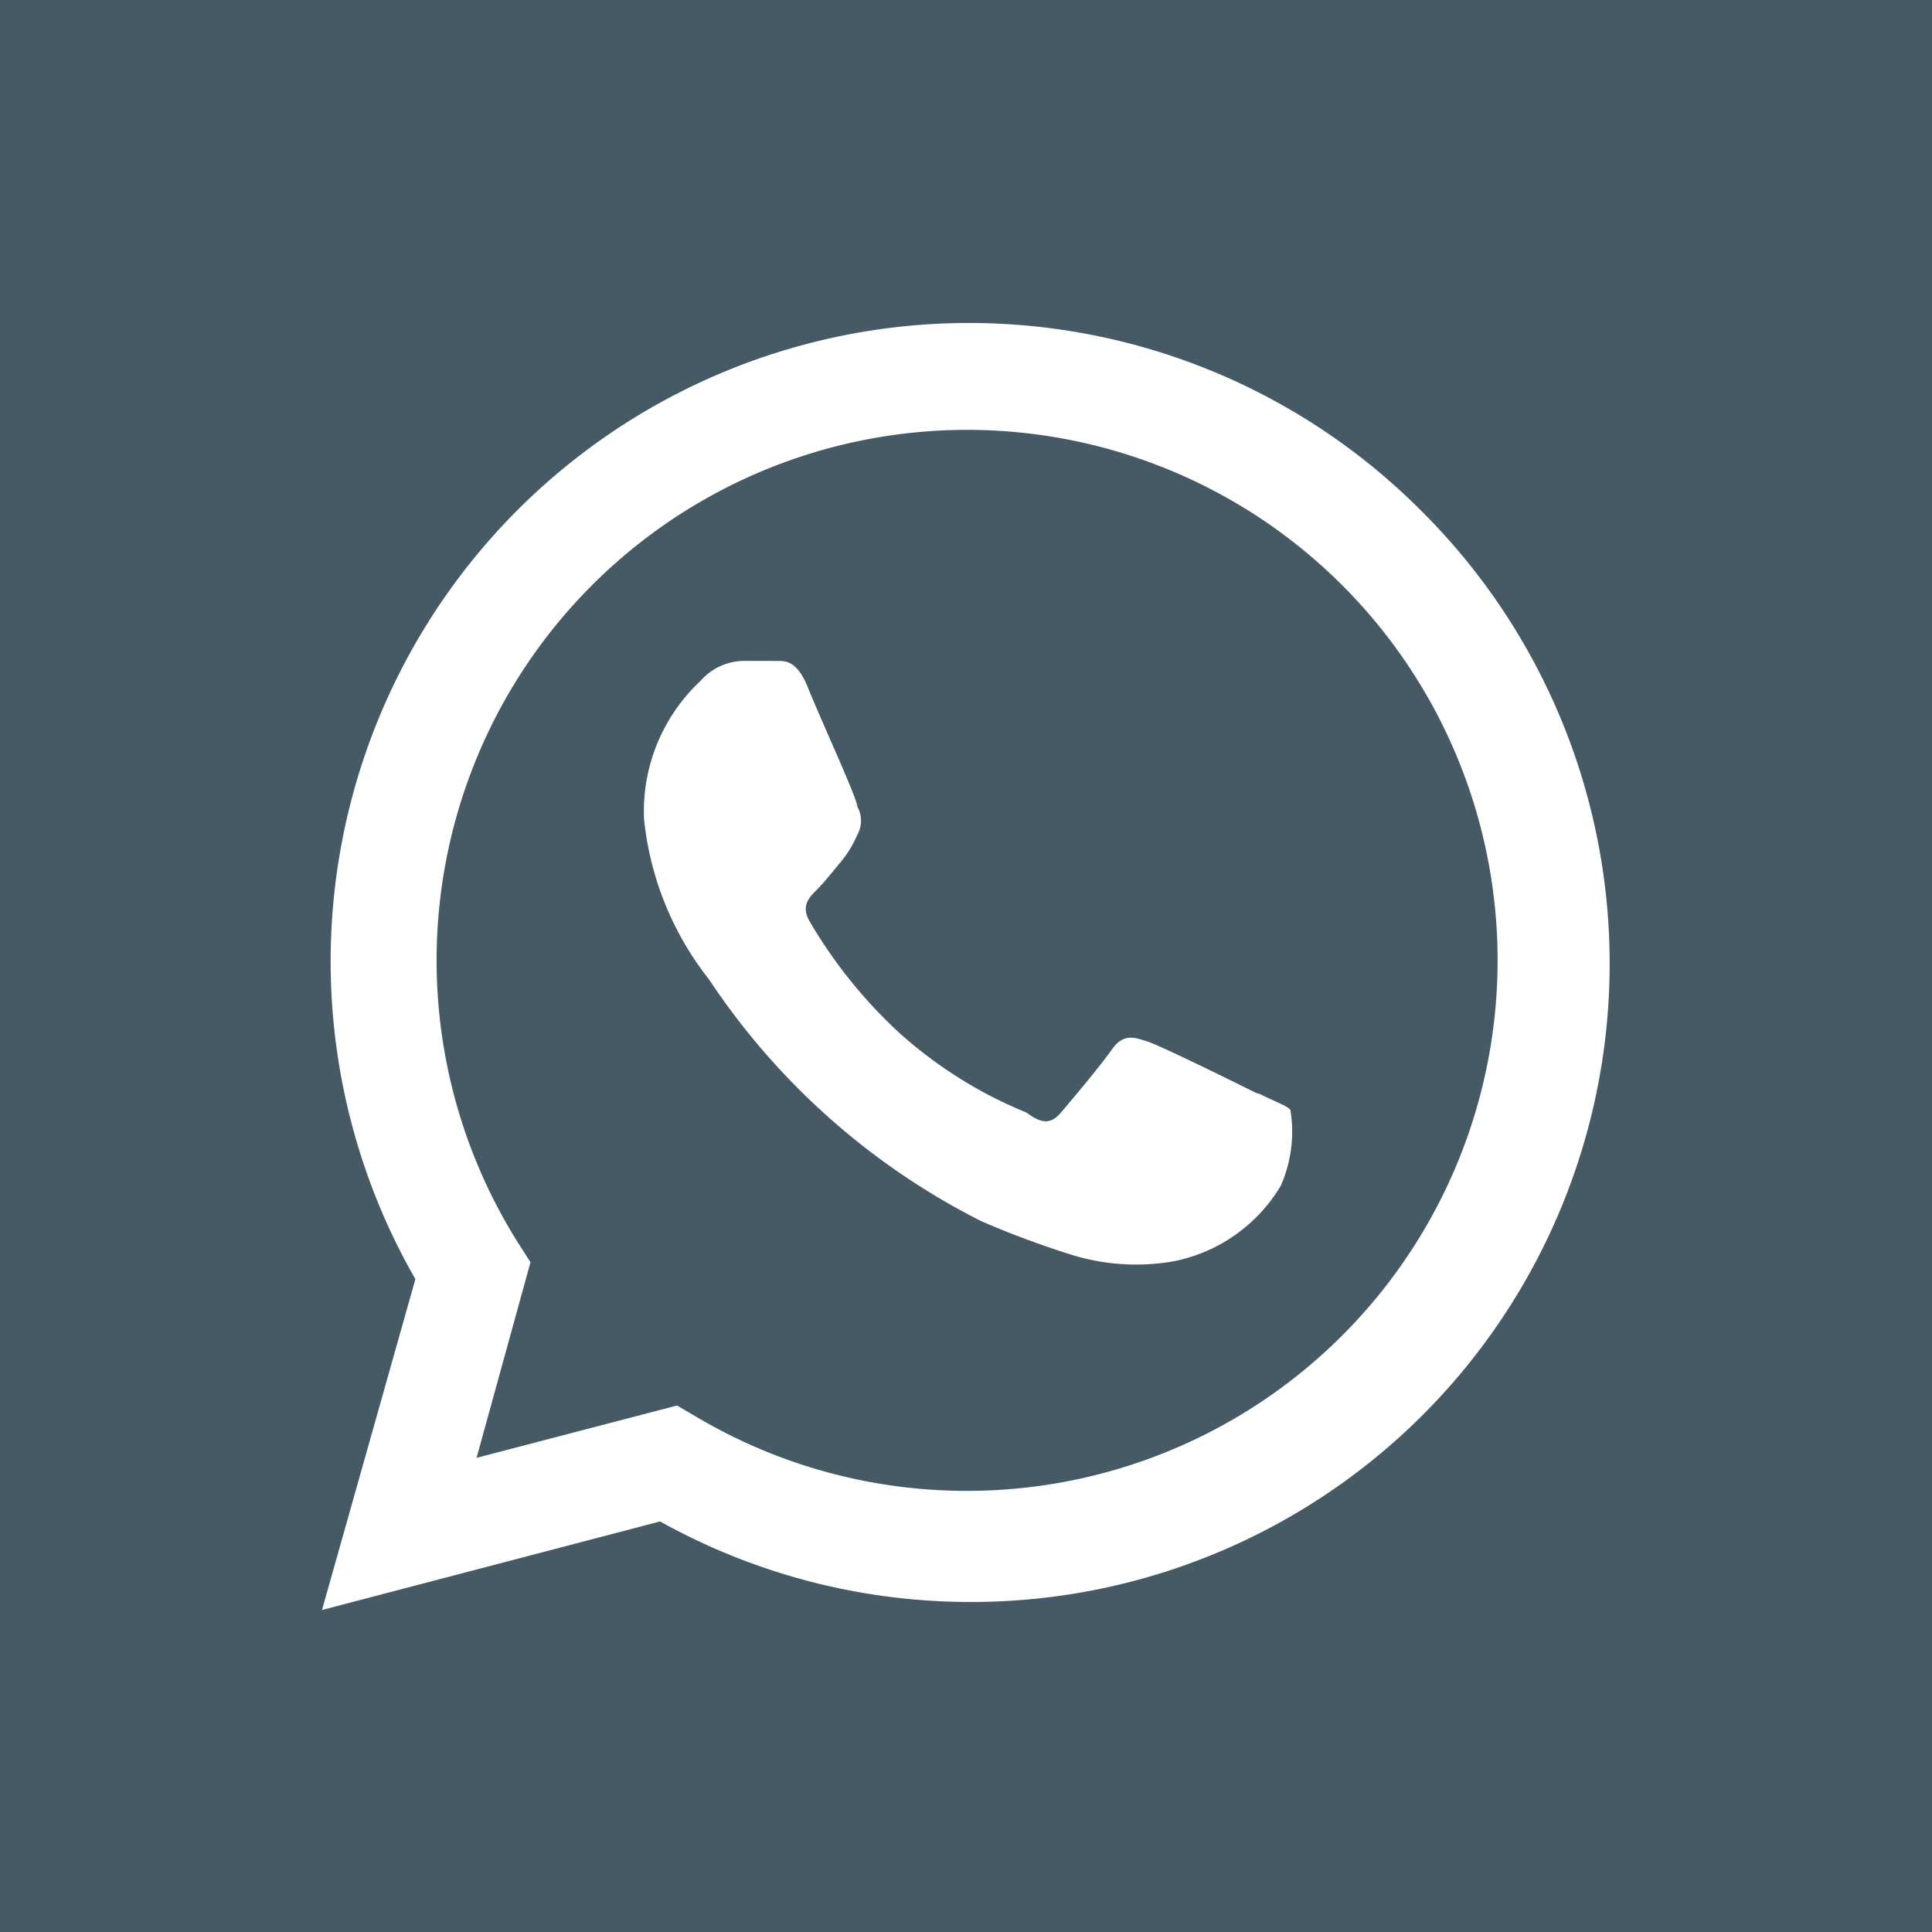 <svg id="6aedac69-9726-4586-b92a-bea255394ef2" data-name="social-logotypes" xmlns="http://www.w3.org/2000/svg" viewBox="0 0 24 24"><title>whatsapp-logo-square</title><rect width="24" height="24" fill="#455a64"/><g id="d074ac34-870c-4ec9-8515-2e984be5cbf4" data-name="WA Logo"><path d="M17.64,6.33A7.93,7.93,0,0,0,5.16,15.89L4,20l4.2-1.1a7.92,7.92,0,0,0,3.79,1h0A7.93,7.93,0,0,0,17.64,6.33ZM12,18.52h0a6.58,6.58,0,0,1-3.35-.92l-.24-.14-2.49.65.67-2.43-.16-.25A6.59,6.59,0,1,1,12,18.52Zm3.61-4.94c-.2-.1-1.17-.58-1.35-.64s-.31-.1-.45.1-.51.64-.63.78-.23.15-.43,0a5.41,5.41,0,0,1-1.59-1,6,6,0,0,1-1.1-1.37c-.12-.2,0-.31.09-.4s.2-.23.3-.35a1.35,1.35,0,0,0,.2-.33.36.36,0,0,0,0-.35c0-.1-.45-1.07-.61-1.47s-.32-.33-.45-.34H9.23a.73.73,0,0,0-.53.25A2.22,2.22,0,0,0,8,10.17a3.85,3.85,0,0,0,.81,2,8.83,8.83,0,0,0,3.38,3,11.37,11.37,0,0,0,1.13.42,2.71,2.71,0,0,0,1.25.08,2,2,0,0,0,1.34-.94,1.66,1.66,0,0,0,.12-.94C16,13.74,15.85,13.69,15.65,13.59Z" fill="#fff" fill-rule="evenodd"/></g></svg>